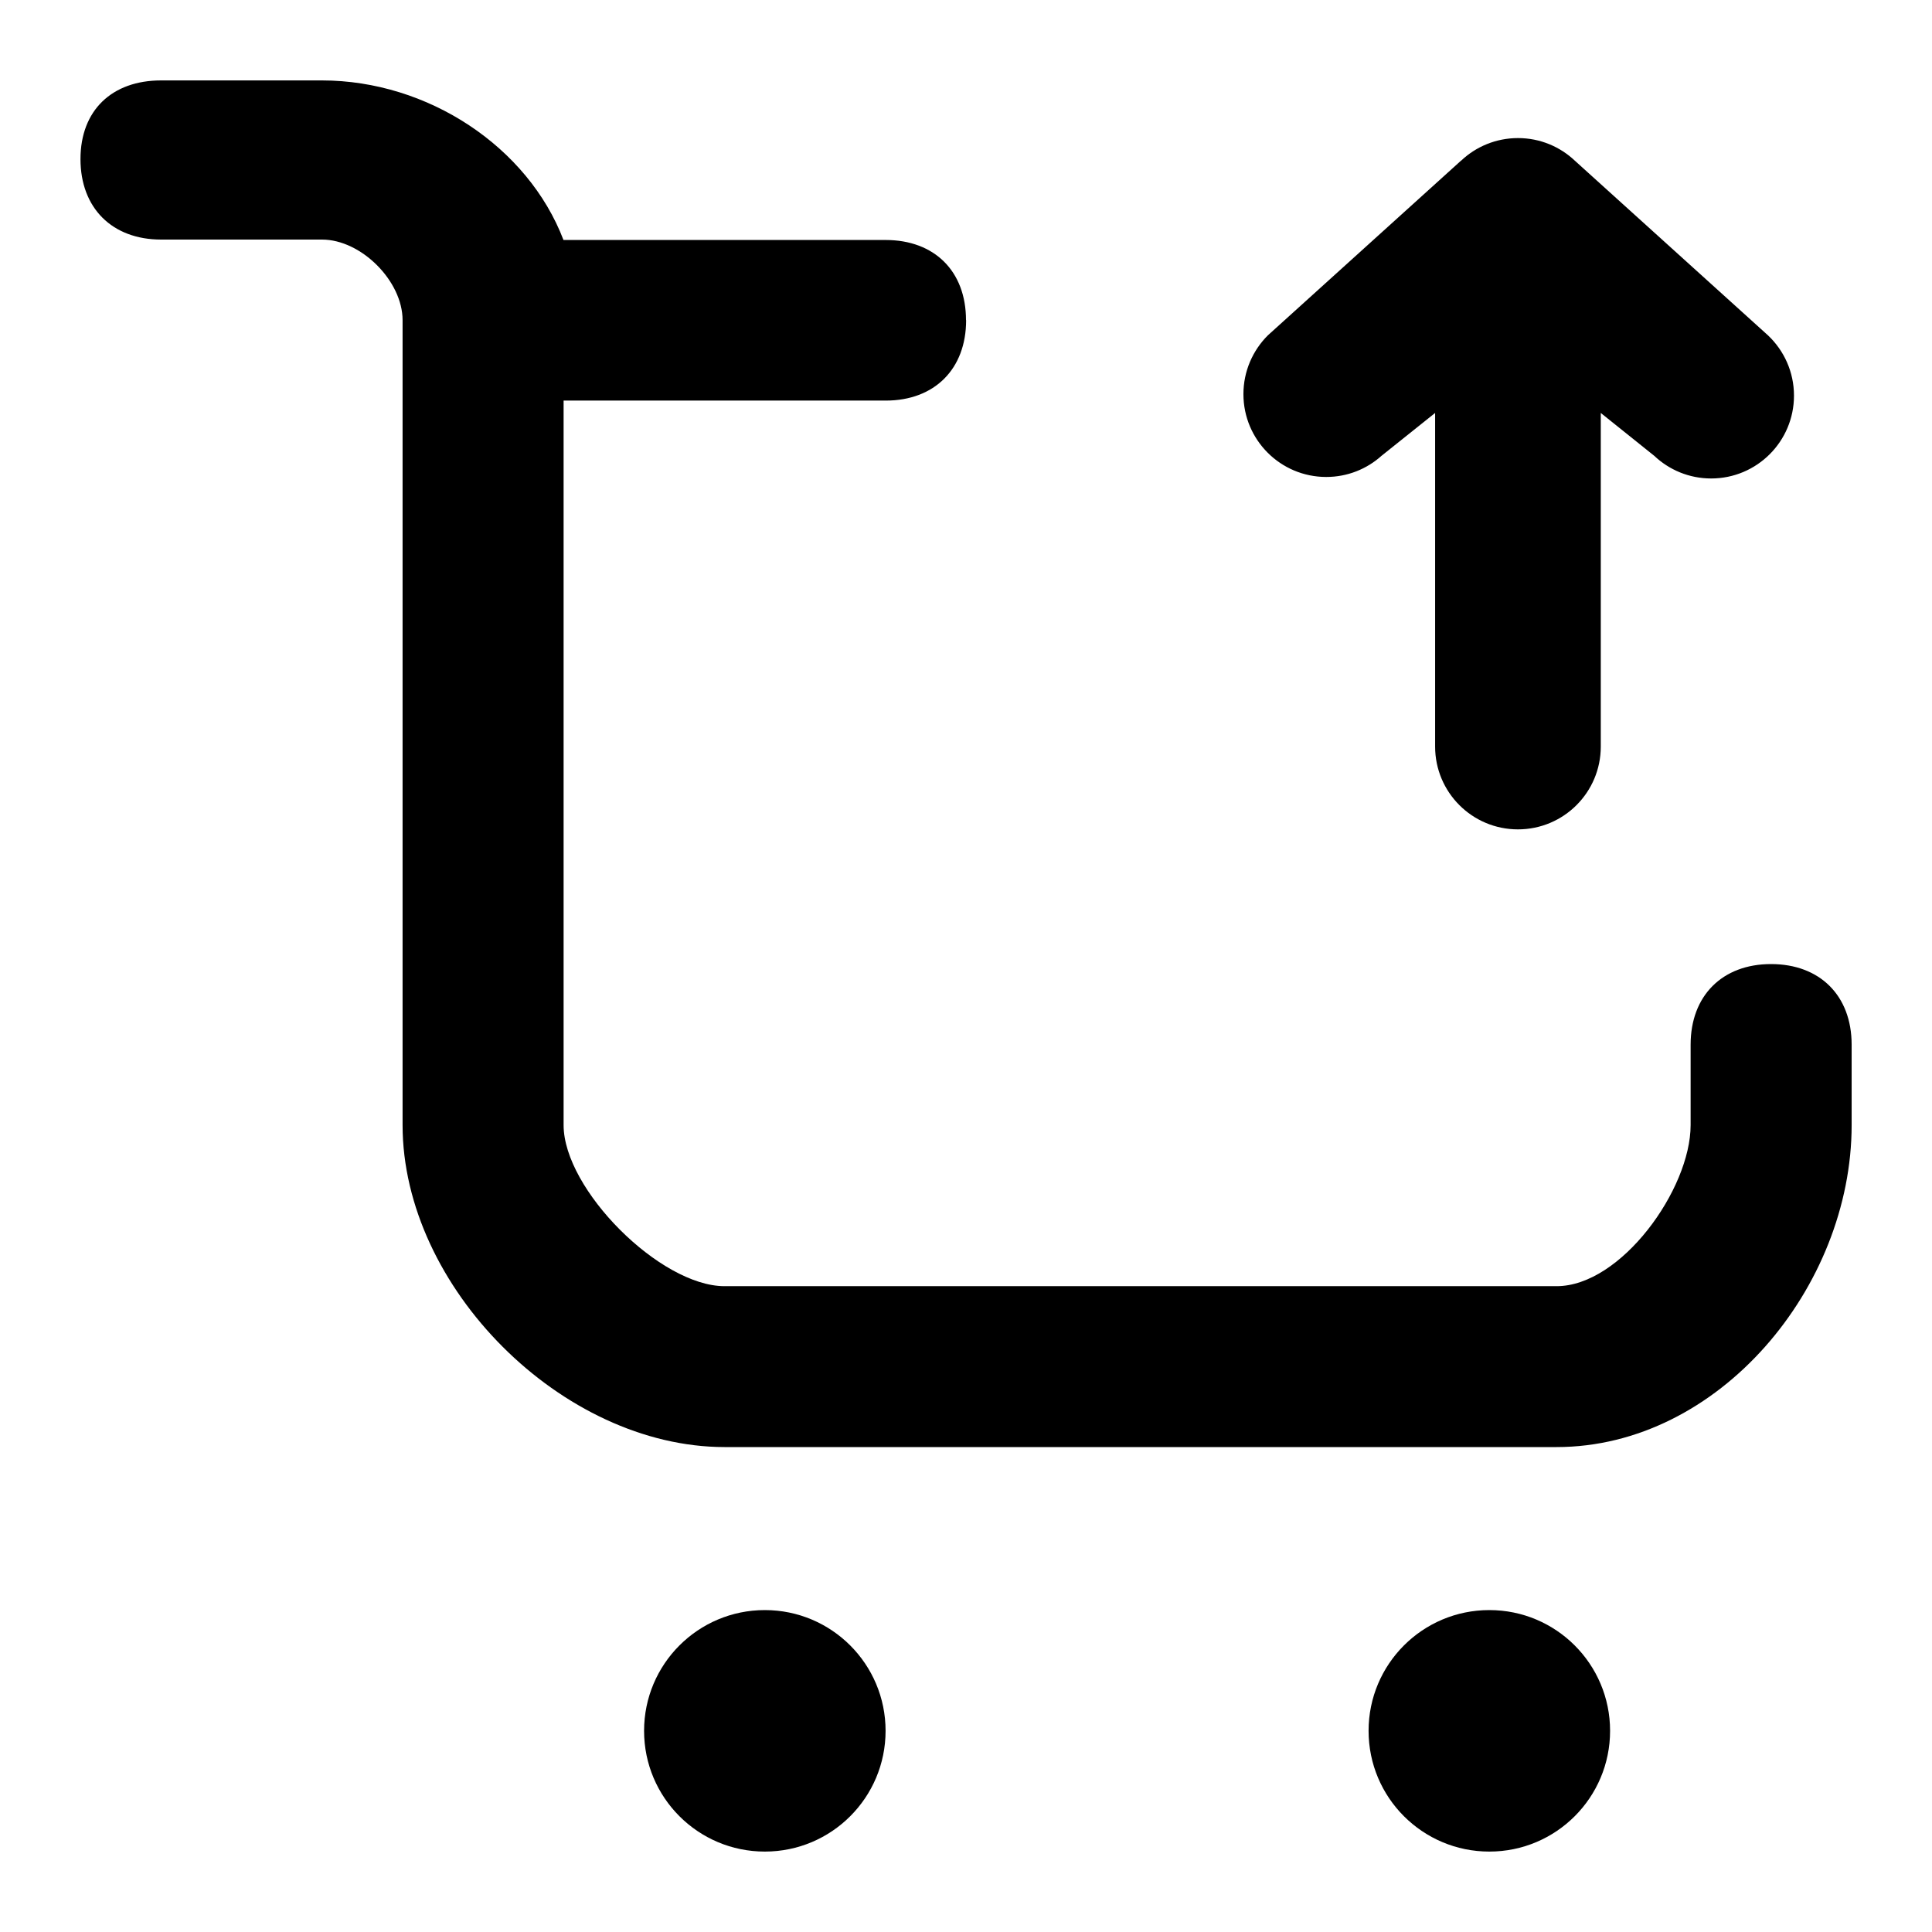 <!-- Generated by IcoMoon.io -->
<svg version="1.1" xmlns="http://www.w3.org/2000/svg" width="32" height="32" viewBox="0 0 32 32">
<path d="M24.201 2.661c0.245-0.232 0.577-0.374 0.942-0.374s0.697 0.143 0.942 0.375l3.199 2.893c0.265 0.251 0.43 0.605 0.43 0.998 0 0.758-0.614 1.372-1.372 1.372-0.365 0-0.697-0.143-0.942-0.375l0.001 0.001-0.887-0.711v5.504c0 0.006 0 0.013 0 0.021 0 0.758-0.614 1.372-1.372 1.372s-1.372-0.614-1.372-1.372c0-0.007 0-0.015 0-0.022v0.001-5.504l-0.887 0.709c-0.242 0.218-0.564 0.351-0.916 0.351-0.758 0-1.372-0.614-1.372-1.372 0-0.38 0.155-0.724 0.404-0.973l0-0 3.2-2.894zM16 5.303c0-0.812-0.523-1.328-1.332-1.328h-5.335c-0.59-1.545-2.247-2.642-4-2.643h-2.665c-0.812 0-1.335 0.494-1.335 1.303 0 0.812 0.526 1.333 1.335 1.333h2.665c0.649 0 1.335 0.686 1.335 1.335v13.332c0 2.686 2.647 5.332 5.333 5.333h13.781c2.686 0 4.887-2.647 4.887-5.333v-1.332c0-0.812-0.526-1.335-1.335-1.335s-1.332 0.526-1.332 1.335v1.332c0 1.065-1.154 2.668-2.219 2.668h-13.783c-1.063 0-2.665-1.602-2.665-2.668v-12h5.335c0.809 0 1.332-0.523 1.332-1.332zM12.668 30.668c1.105 0 2-0.895 2-2s-0.895-2-2-2v0c-1.105 0-2 0.895-2 2s0.895 2 2 2v0zM24.668 30.668c1.105 0 2-0.895 2-2s-0.895-2-2-2v0c-1.105 0-2 0.895-2 2s0.895 2 2 2v0z"></path>
</svg>
